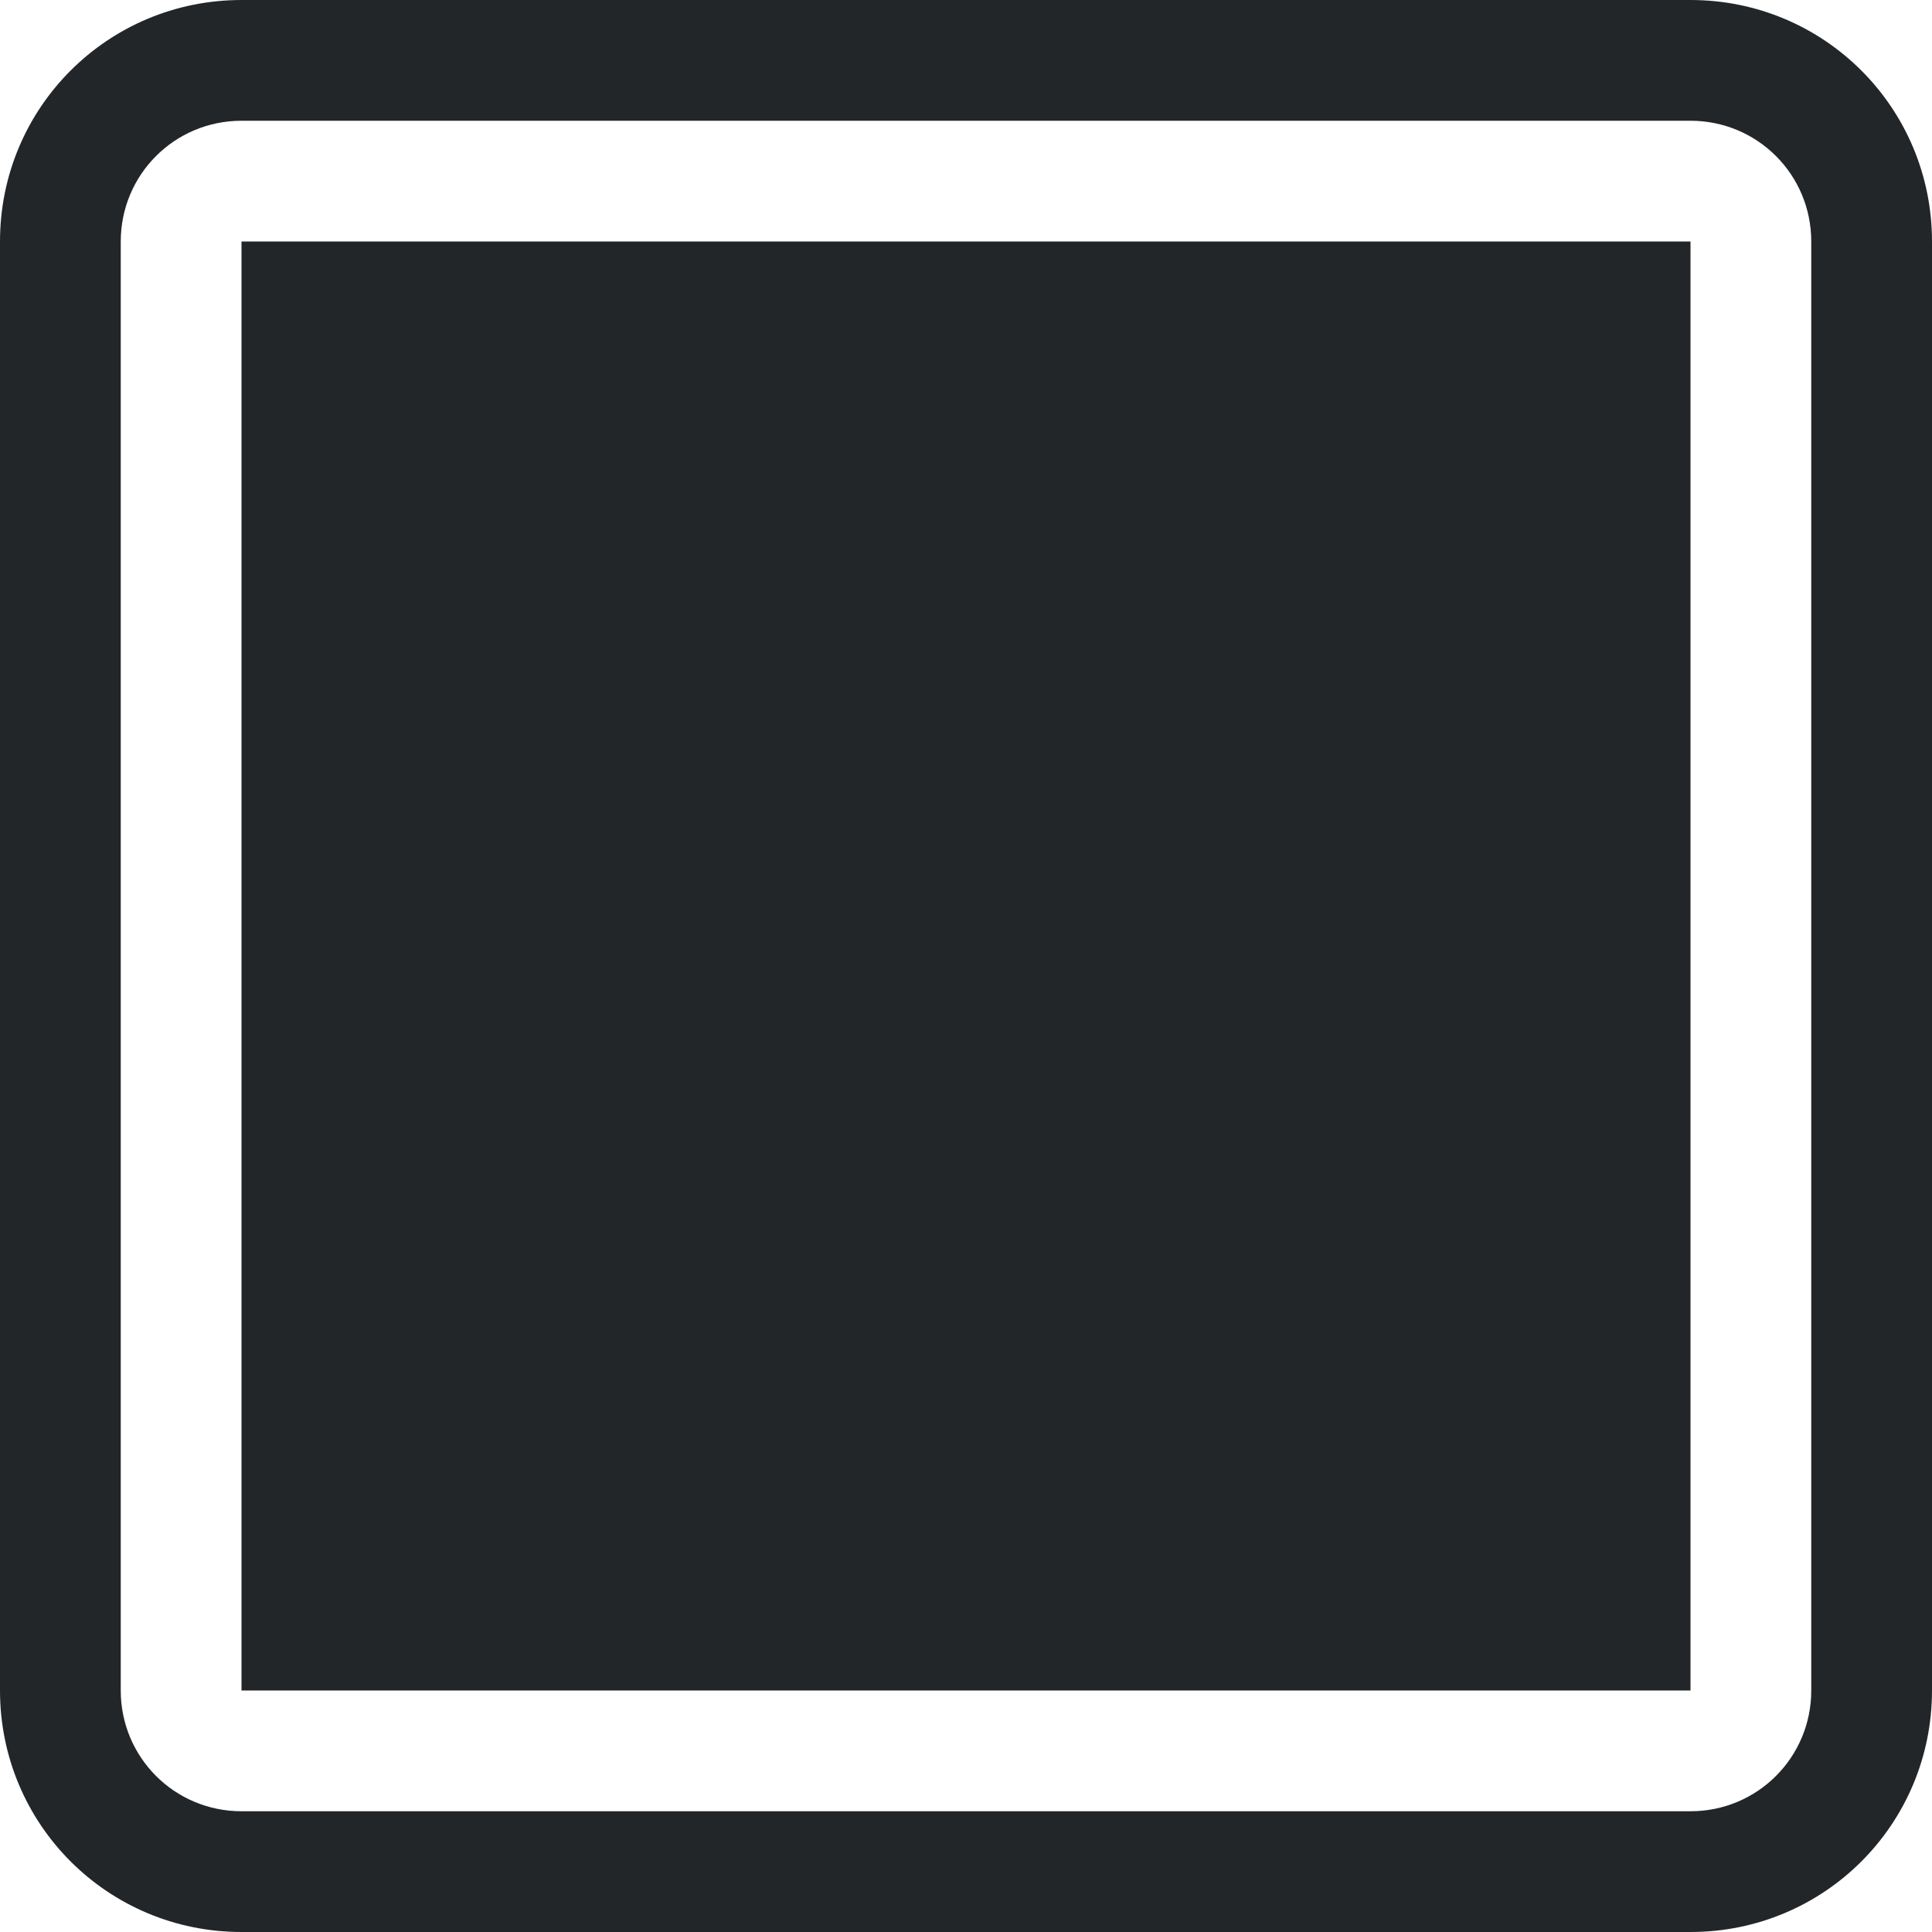 <svg xmlns="http://www.w3.org/2000/svg" width="16" height="16"><path d="M2 0C.892 0 0 .892 0 2v12c0 1.108.892 2 2 2h12c1.108 0 2-.892 2-2V2c0-1.108-.892-2-2-2H2zm0 1h12c.554 0 1 .446 1 1v12c0 .554-.446 1-1 1H2c-.554 0-1-.446-1-1V2c0-.554.446-1 1-1z" style="opacity:1;fill:#232629;stroke-linecap:round;stroke-linejoin:round;stop-color:#000"/><rect width="12" height="12" x="2" y="2" rx="0" ry="0" style="opacity:1;fill:#232629;stroke-width:.857;stroke-linecap:round;stroke-linejoin:round;stop-color:#000"/></svg>